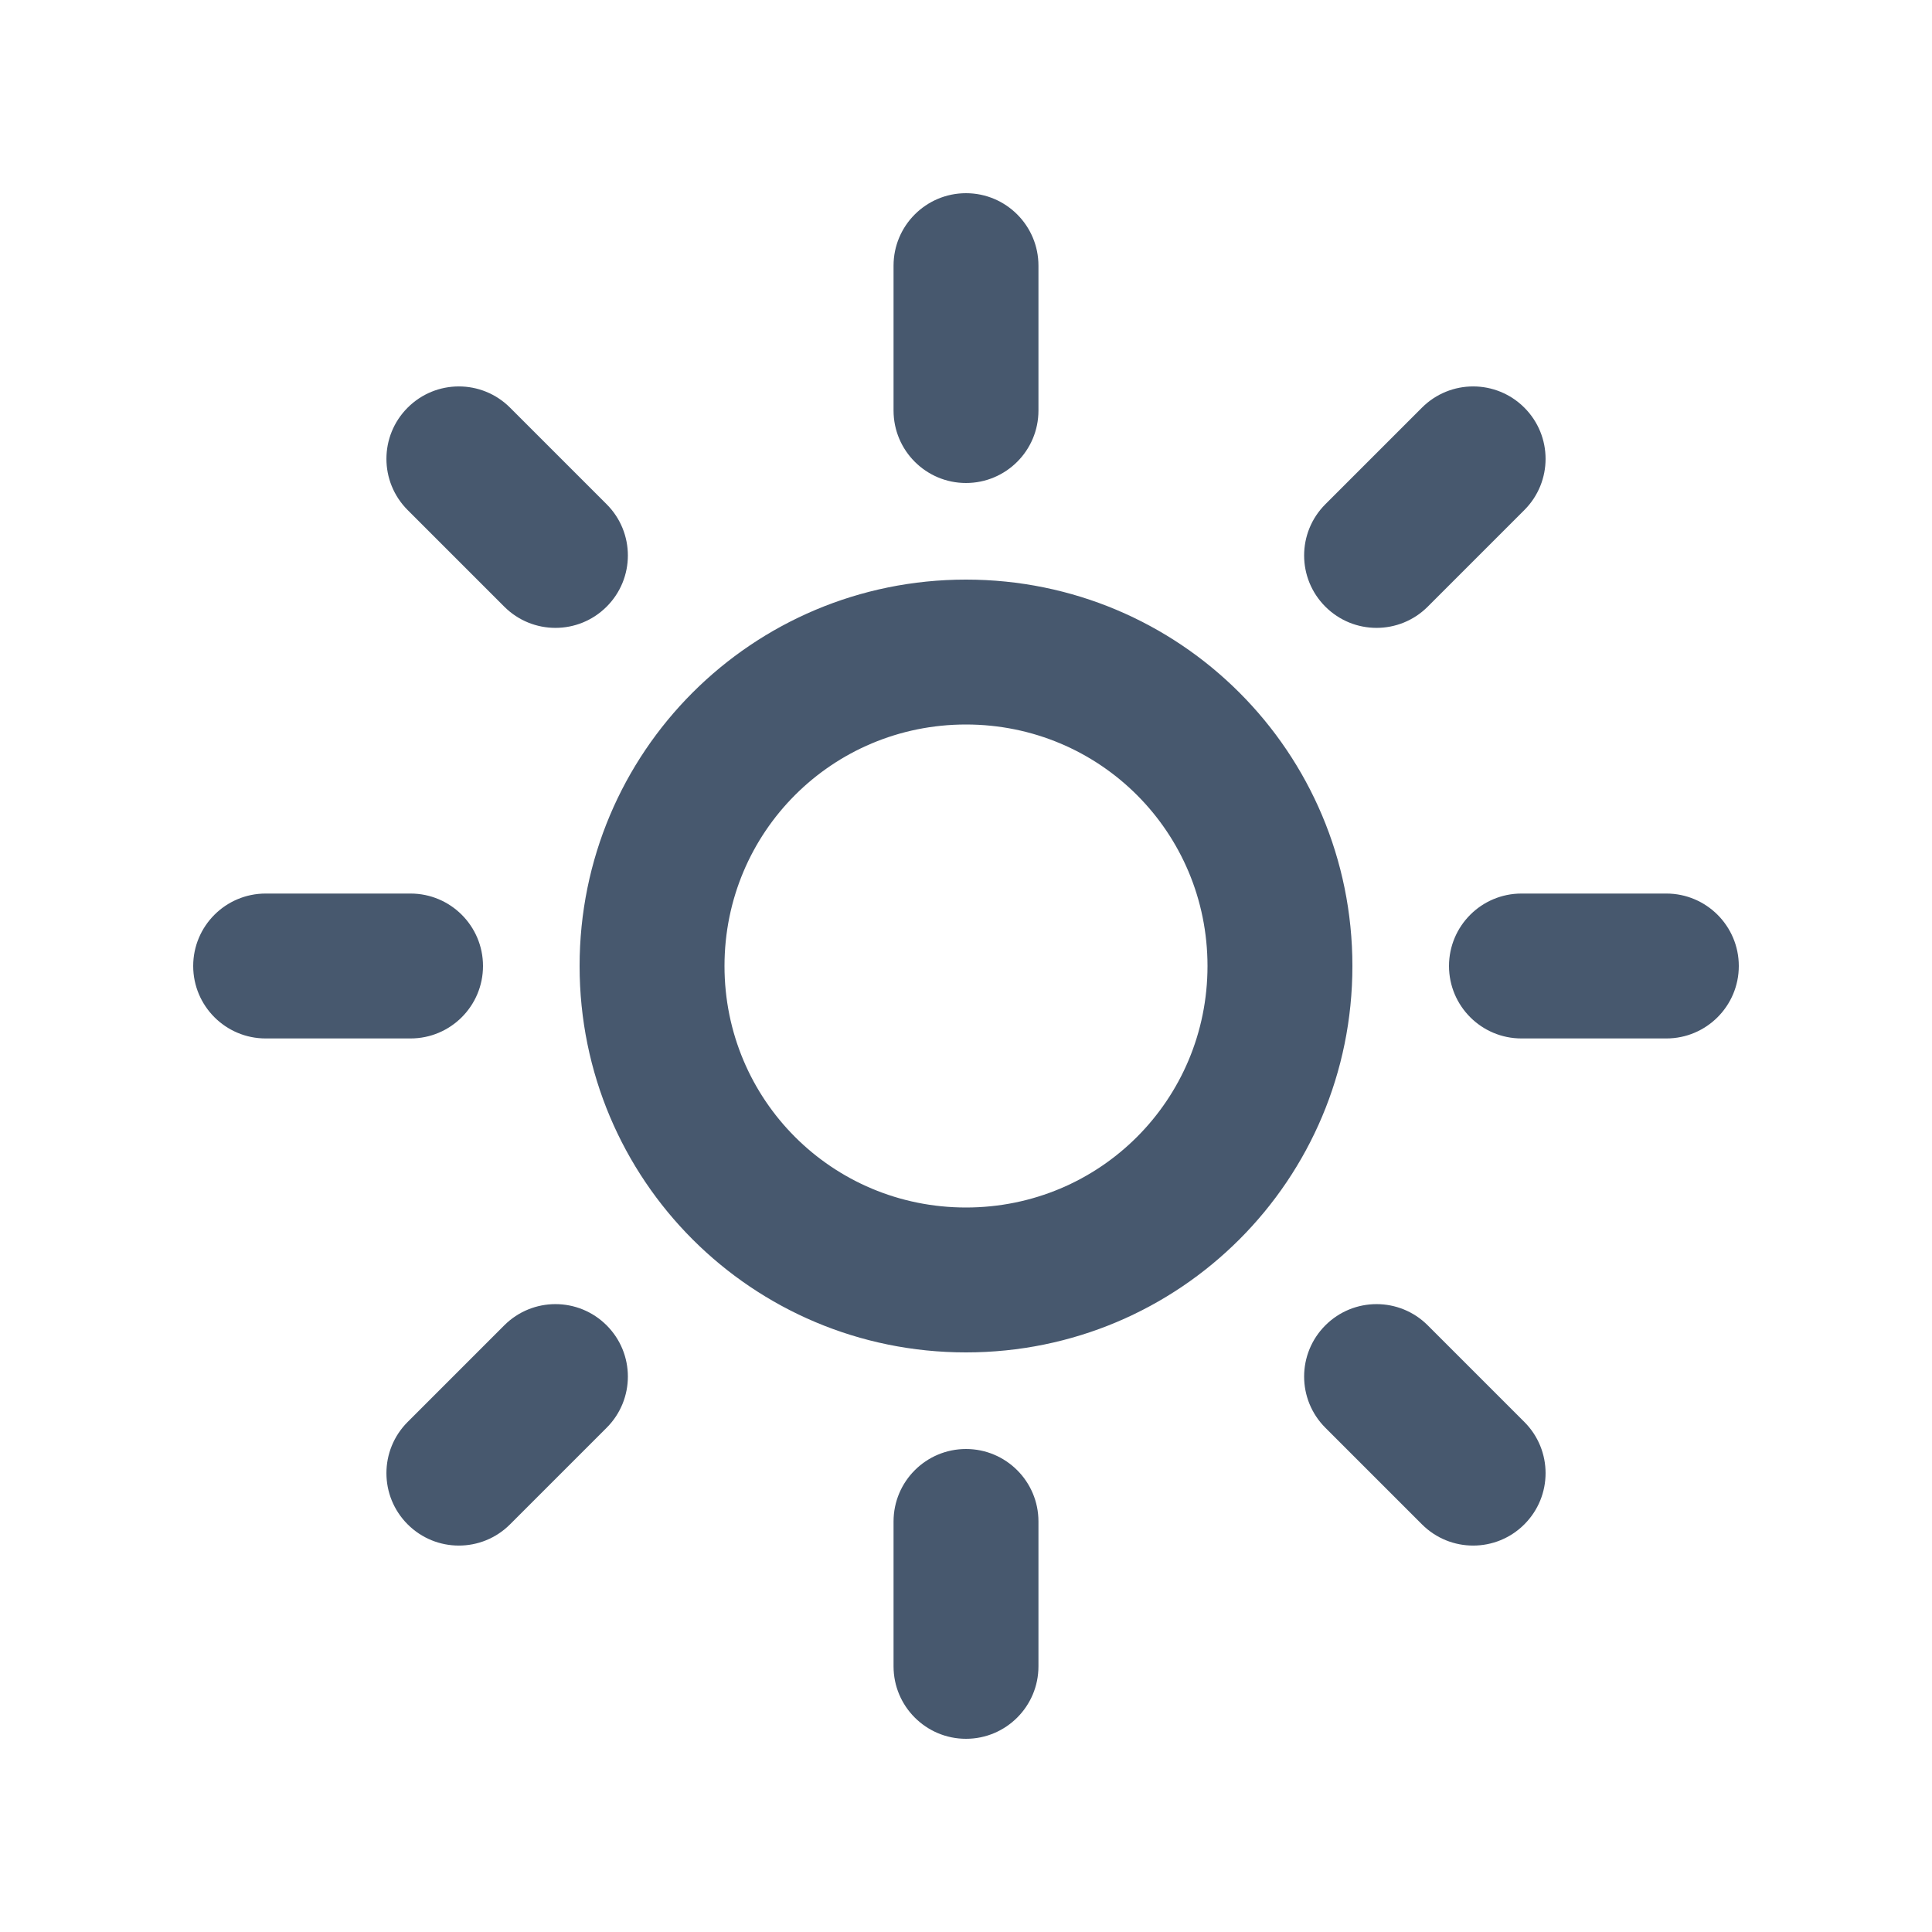 <svg width="20" height="20" viewBox="0 0 20 20" fill="none" xmlns="http://www.w3.org/2000/svg">
<path fill-rule="evenodd" clip-rule="evenodd" d="M10 2C10.414 2 10.75 2.336 10.75 2.75V4.25C10.75 4.664 10.414 5 10 5C9.586 5 9.25 4.664 9.25 4.25V2.75C9.25 2.336 9.586 2 10 2ZM4.22 4.22C4.513 3.927 4.987 3.927 5.28 4.22L6.28 5.22C6.573 5.513 6.573 5.987 6.28 6.28C5.987 6.573 5.513 6.573 5.22 6.28L4.22 5.28C3.927 4.987 3.927 4.513 4.22 4.22ZM15.78 4.22C16.073 4.513 16.073 4.987 15.78 5.28L14.78 6.28C14.487 6.573 14.013 6.573 13.72 6.28C13.427 5.987 13.427 5.513 13.72 5.22L14.72 4.22C15.013 3.927 15.487 3.927 15.78 4.22ZM6 10C6 7.786 7.786 6 10 6C12.214 6 14 7.786 14 10C14 12.214 12.214 14 10 14C7.786 14 6 12.214 6 10ZM10 7.5C8.614 7.5 7.5 8.614 7.5 10C7.5 11.386 8.614 12.5 10 12.5C11.386 12.5 12.5 11.386 12.5 10C12.5 8.614 11.386 7.5 10 7.5ZM2 10C2 9.586 2.336 9.25 2.75 9.25H4.25C4.664 9.25 5 9.586 5 10C5 10.414 4.664 10.75 4.25 10.75H2.75C2.336 10.75 2 10.414 2 10ZM15 10C15 9.586 15.336 9.25 15.75 9.25H17.25C17.664 9.25 18 9.586 18 10C18 10.414 17.664 10.75 17.25 10.75H15.75C15.336 10.75 15 10.414 15 10ZM6.28 13.72C6.573 14.013 6.573 14.487 6.28 14.78L5.28 15.78C4.987 16.073 4.513 16.073 4.22 15.78C3.927 15.487 3.927 15.013 4.22 14.72L5.22 13.72C5.513 13.427 5.987 13.427 6.28 13.72ZM13.72 13.72C14.013 13.427 14.487 13.427 14.78 13.72L15.78 14.72C16.073 15.013 16.073 15.487 15.78 15.78C15.487 16.073 15.013 16.073 14.72 15.78L13.72 14.78C13.427 14.487 13.427 14.013 13.72 13.72ZM10 15C10.414 15 10.75 15.336 10.75 15.75V17.25C10.75 17.664 10.414 18 10 18C9.586 18 9.25 17.664 9.25 17.25V15.75C9.25 15.336 9.586 15 10 15Z" fill="#47586E"/>
</svg>
